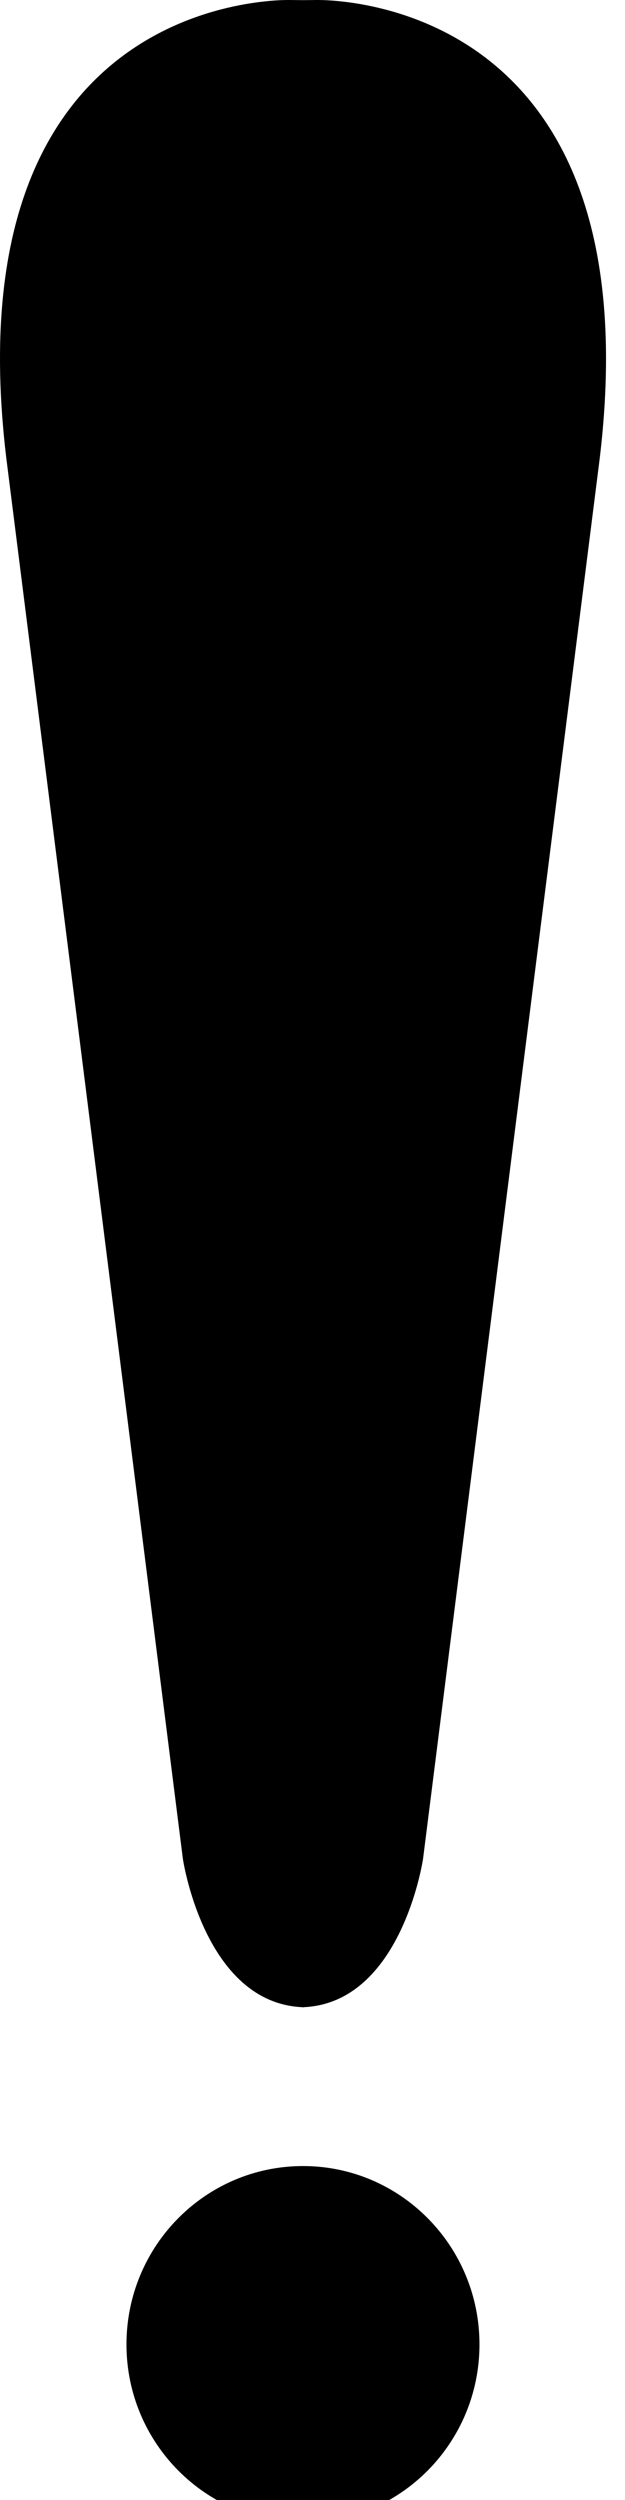 <svg xmlns="http://www.w3.org/2000/svg" id="root" viewBox="0 0 150 600">
  <path
    d="M 75.48 0.008 L 72.734 0.039 L 69.953 0.008 C 69.953 0.008 -11.922 -3.18 1.484 109.727 L 43.891 446.133 C 43.891 446.133 48.984 480.695 72.578 481.727 L 72.578 481.758 L 72.844 481.758 L 72.844 481.727 C 96.438 480.695 101.531 446.133 101.531 446.133 L 143.969 109.727 C 157.344 -3.18 75.469 0.008 75.469 0.008 "
  />
  <path
    d="M 72.73 519.852 C 49.324 519.852 30.352 539.008 30.352 562.664 C 30.352 586.289 49.324 605.445 72.73 605.445 C 96.105 605.445 115.074 586.289 115.074 562.664 C 115.074 539.008 96.105 519.852 72.73 519.852 "
  />
</svg>
